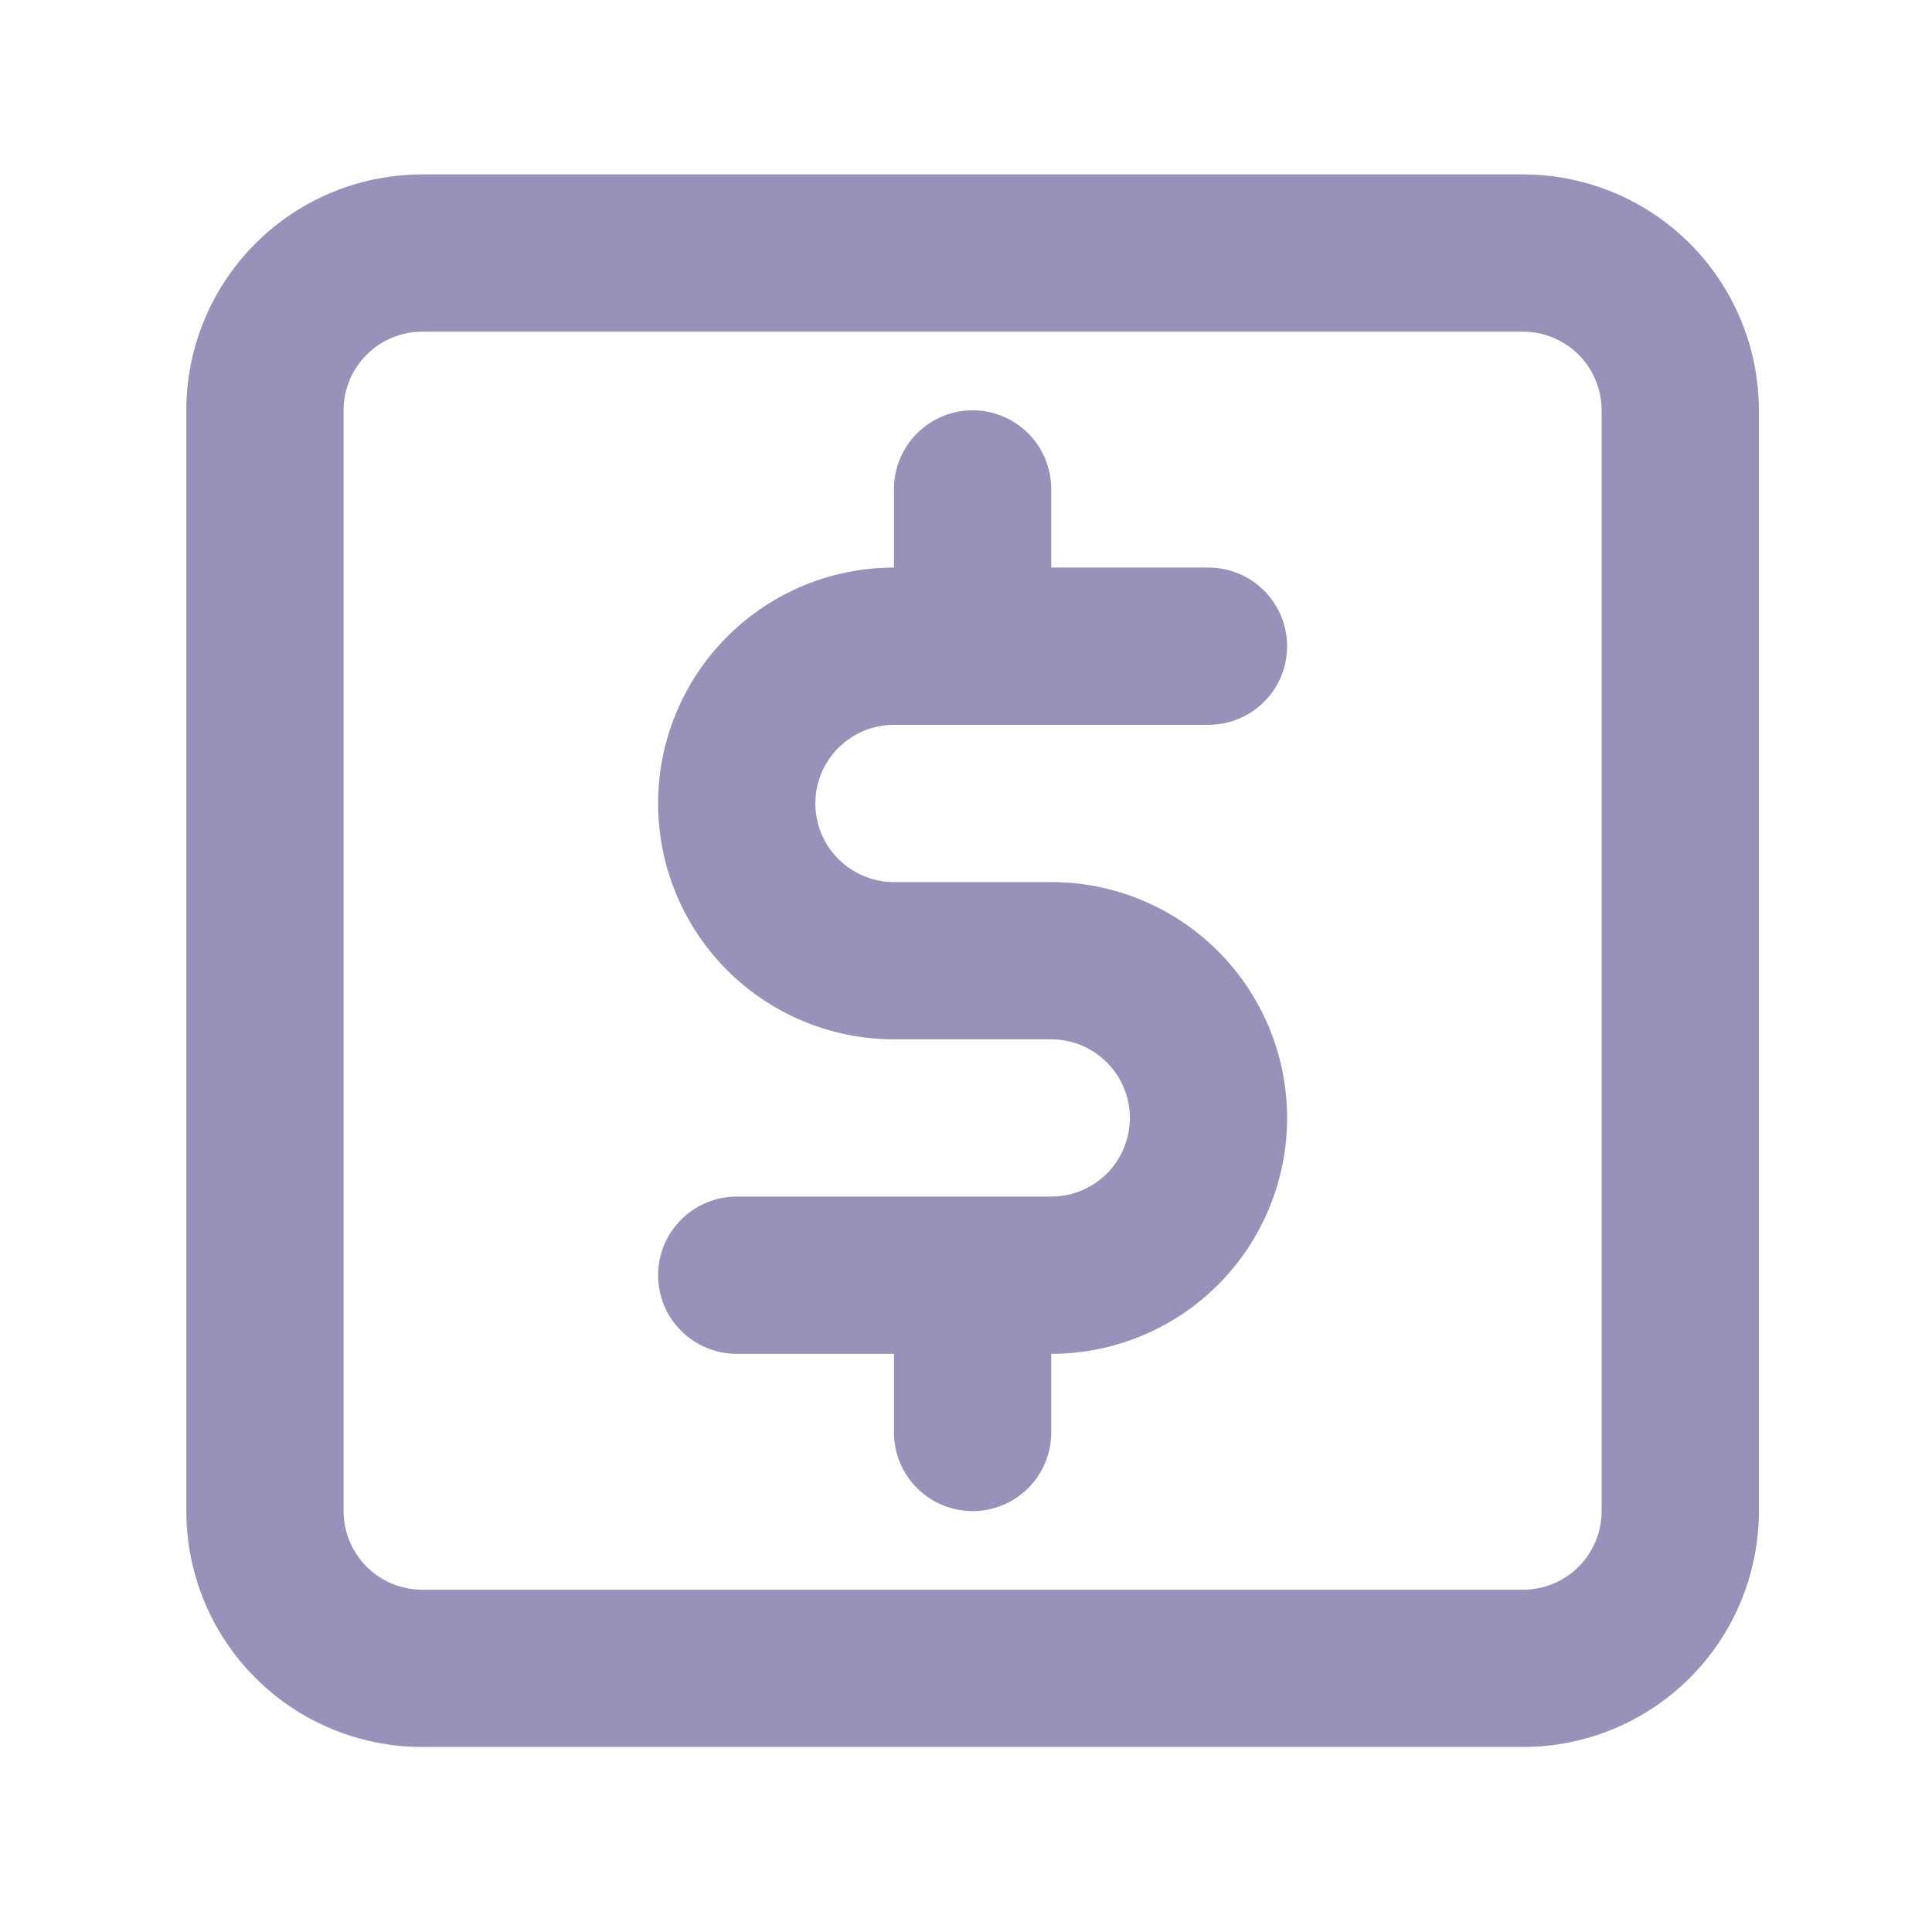 <svg width="43" height="43" viewBox="0 0 43 43" fill="none" xmlns="http://www.w3.org/2000/svg">
<path d="M19.897 16.132H26.897C27.361 16.132 27.806 15.948 28.134 15.62C28.463 15.292 28.647 14.847 28.647 14.382C28.647 13.918 28.463 13.473 28.134 13.145C27.806 12.817 27.361 12.632 26.897 12.632H23.397V10.882C23.397 10.418 23.213 9.973 22.884 9.645C22.556 9.317 22.111 9.132 21.647 9.132C21.183 9.132 20.738 9.317 20.41 9.645C20.081 9.973 19.897 10.418 19.897 10.882V12.632C18.505 12.632 17.169 13.185 16.185 14.17C15.2 15.155 14.647 16.49 14.647 17.882C14.647 19.275 15.2 20.61 16.185 21.595C17.169 22.579 18.505 23.132 19.897 23.132H23.397C23.861 23.132 24.306 23.317 24.634 23.645C24.963 23.973 25.147 24.418 25.147 24.882C25.147 25.346 24.963 25.792 24.634 26.12C24.306 26.448 23.861 26.632 23.397 26.632H16.397C15.933 26.632 15.488 26.817 15.16 27.145C14.831 27.473 14.647 27.918 14.647 28.382C14.647 28.846 14.831 29.292 15.16 29.62C15.488 29.948 15.933 30.132 16.397 30.132H19.897V31.882C19.897 32.346 20.081 32.792 20.41 33.12C20.738 33.448 21.183 33.632 21.647 33.632C22.111 33.632 22.556 33.448 22.884 33.12C23.213 32.792 23.397 32.346 23.397 31.882V30.132C24.79 30.132 26.125 29.579 27.109 28.595C28.094 27.61 28.647 26.275 28.647 24.882C28.647 23.49 28.094 22.155 27.109 21.17C26.125 20.185 24.79 19.632 23.397 19.632H19.897C19.433 19.632 18.988 19.448 18.66 19.12C18.331 18.792 18.147 18.346 18.147 17.882C18.147 17.418 18.331 16.973 18.66 16.645C18.988 16.317 19.433 16.132 19.897 16.132ZM33.897 3.882H9.397C8.005 3.882 6.669 4.435 5.685 5.42C4.7 6.405 4.147 7.74 4.147 9.132V33.632C4.147 35.025 4.7 36.36 5.685 37.345C6.669 38.329 8.005 38.882 9.397 38.882H33.897C35.289 38.882 36.625 38.329 37.609 37.345C38.594 36.36 39.147 35.025 39.147 33.632V9.132C39.147 7.74 38.594 6.405 37.609 5.42C36.625 4.435 35.289 3.882 33.897 3.882ZM35.647 33.632C35.647 34.096 35.463 34.542 35.135 34.87C34.806 35.198 34.361 35.382 33.897 35.382H9.397C8.933 35.382 8.488 35.198 8.16 34.87C7.831 34.542 7.647 34.096 7.647 33.632V9.132C7.647 8.668 7.831 8.223 8.16 7.895C8.488 7.567 8.933 7.382 9.397 7.382H33.897C34.361 7.382 34.806 7.567 35.135 7.895C35.463 8.223 35.647 8.668 35.647 9.132V33.632Z" fill="#9991B9"/>
</svg>
